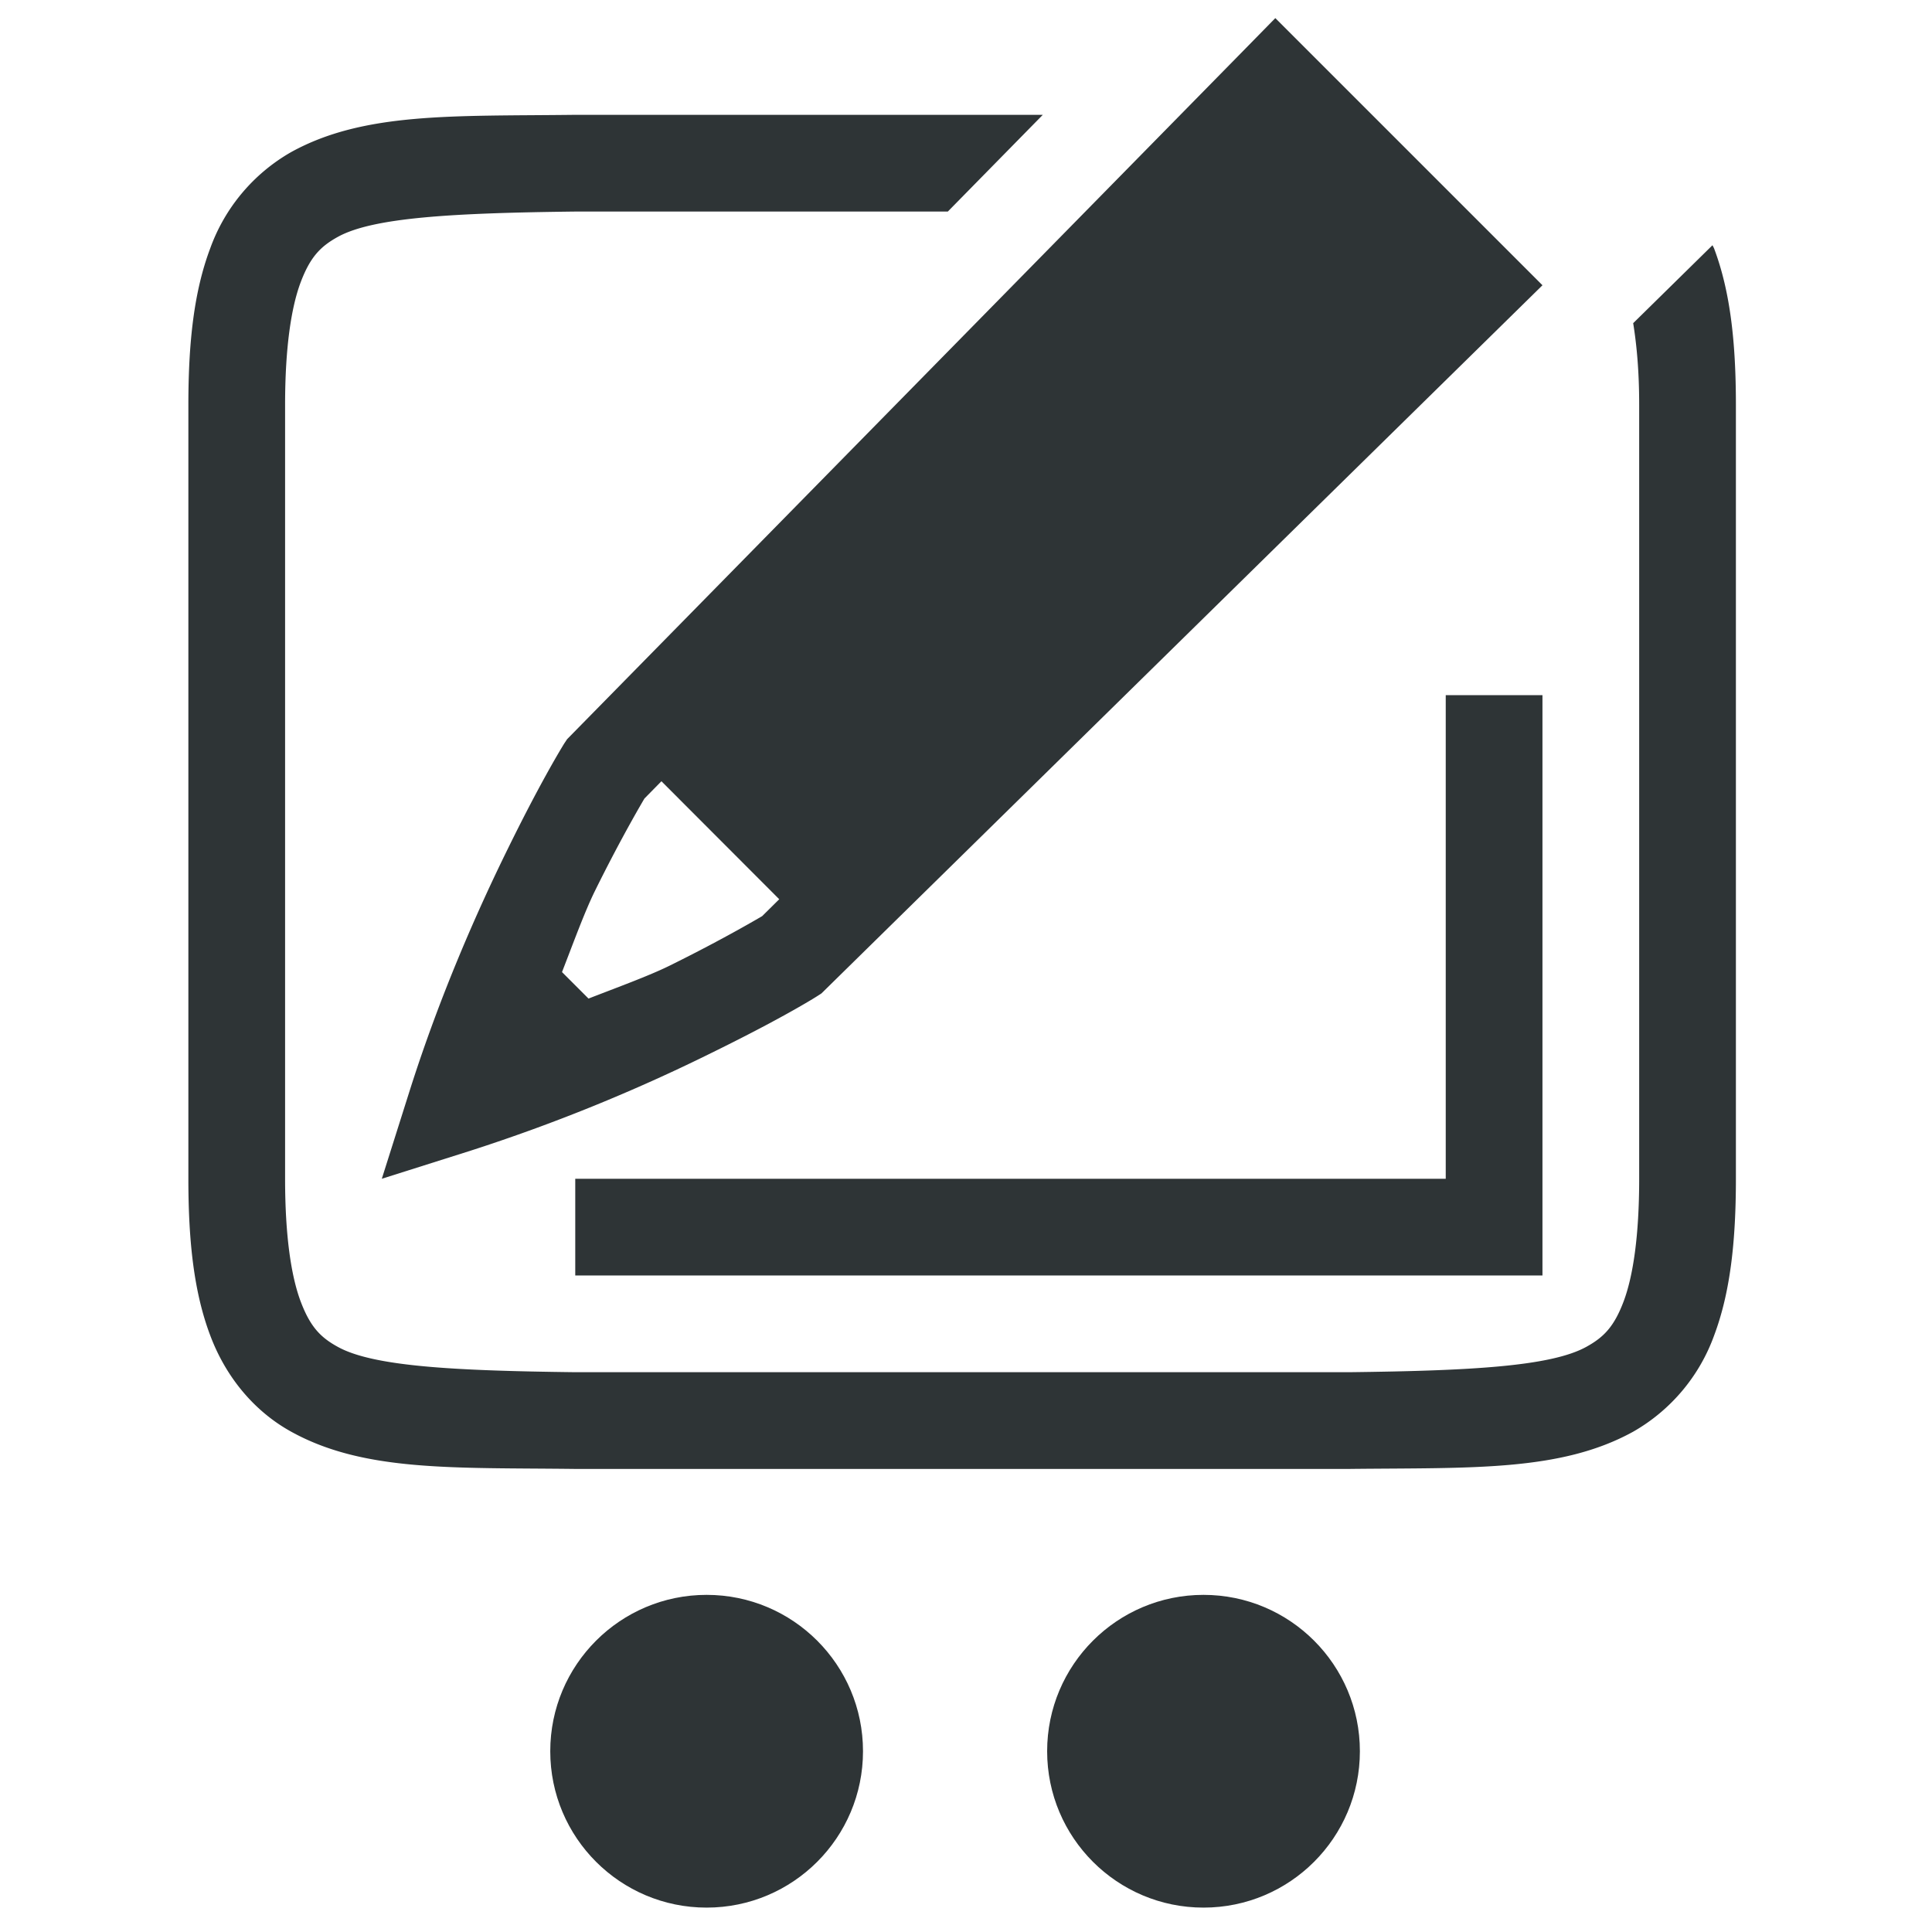 <svg height="16" viewBox="0 0 16 16" width="16" xmlns="http://www.w3.org/2000/svg"><g fill="#2e3436"><circle cx="5.852" cy="14.503" r="1.295"/><circle cx="9.967" cy="14.503" r="1.295"/><g transform="matrix(.801 0 0 .801 1.56 .15)"><path d="m3.994 1c-1.258.015-2.179-.03-2.931.385a1.88 1.88 0 0 0 -.838.998c-.165.439-.225.96-.225 1.617v8c0 .658.06 1.179.225 1.617.164.439.461.79.838.998.752.416 1.673.37 2.931.385h8.012c1.258-.014 2.179.03 2.932-.385a1.88 1.88 0 0 0 .838-.998c.164-.438.224-.96.224-1.617v-8c0-.658-.06-1.178-.225-1.617-.005-.013-.012-.023-.017-.035l-.82.806c.037.23.062.499.062.846v8c0 .592-.063 1.006-.16 1.266-.098.26-.203.371-.387.472-.366.202-1.194.247-2.453.262h-8c-1.259-.015-2.09-.06-2.455-.262-.183-.1-.287-.212-.385-.472-.097-.26-.16-.674-.16-1.266v-8c0-.592.063-1.006.16-1.266.098-.26.202-.371.385-.472.365-.202 1.195-.247 2.455-.262h3.852l.982-1h-4.836z"/><path d="m11.238 0-.353.36-6.969 7.095-.03.045c-.061.099-.27.45-.583 1.088-.314.638-.7 1.51-1.012 2.492l-.291.92.92-.291a18.163 18.163 0 0 0 2.492-1.012c.638-.313.987-.52 1.088-.584l.045-.029 7.455-7.322zm-6.347 7.89 1.218 1.22-.177.175c.007-.005-.379.227-.961.514-.214.105-.536.222-.834.338l-.274-.274c.116-.298.233-.62.338-.834.287-.582.518-.966.514-.96zm-.891 4.11v1h10v-6h-1v5z"/></g></g></svg>